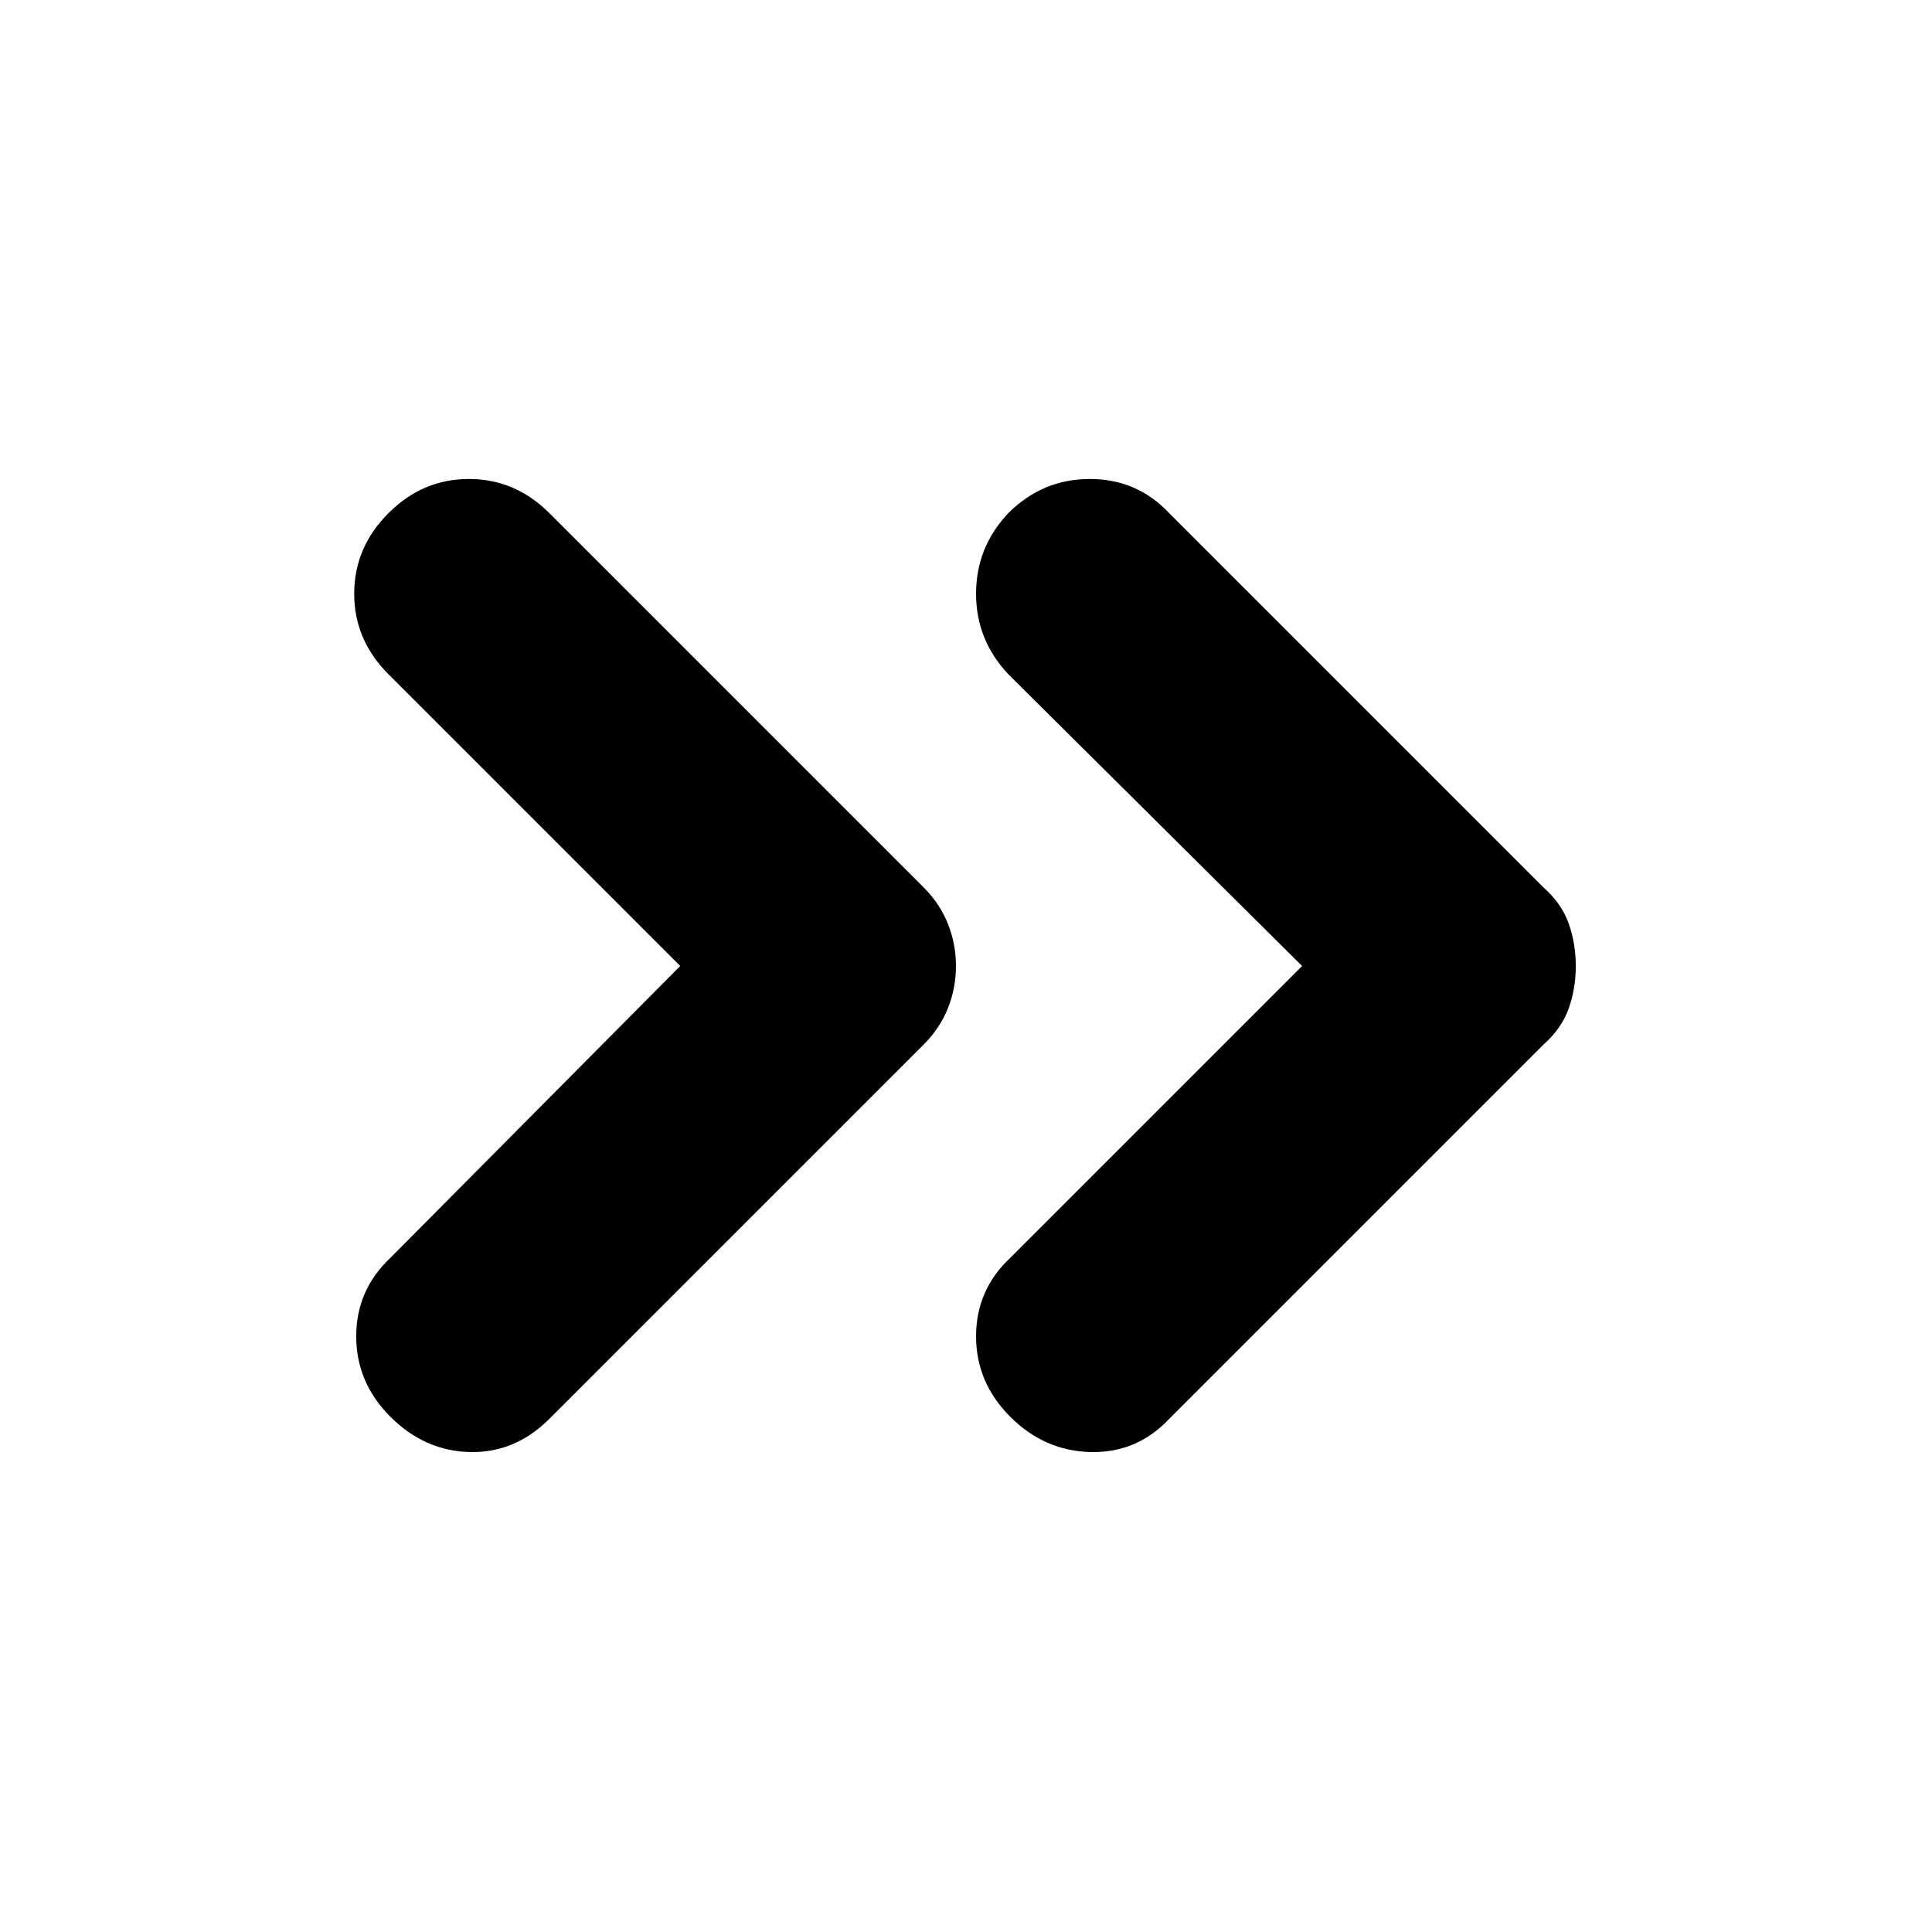 <svg xmlns="http://www.w3.org/2000/svg" height="24" width="24"><path d="M4.85 17.6q-.425-.425-.425-1t.425-.975L8.45 12 4.825 8.375q-.425-.425-.425-1t.425-1q.425-.425 1-.425t1 .425l4.65 4.65q.2.2.3.45.1.25.1.525t-.1.525q-.1.25-.3.45l-4.65 4.65q-.425.425-.987.413-.563-.013-.988-.438Zm7.7 0q-.425-.425-.425-1t.425-.975L16.175 12l-3.65-3.625q-.4-.425-.4-1t.4-1q.425-.425 1.013-.425.587 0 .987.425l4.65 4.65q.225.2.313.45.087.25.087.525t-.087.525q-.088.25-.313.45l-4.65 4.65q-.4.425-.975.413-.575-.013-1-.438Z"/></svg>